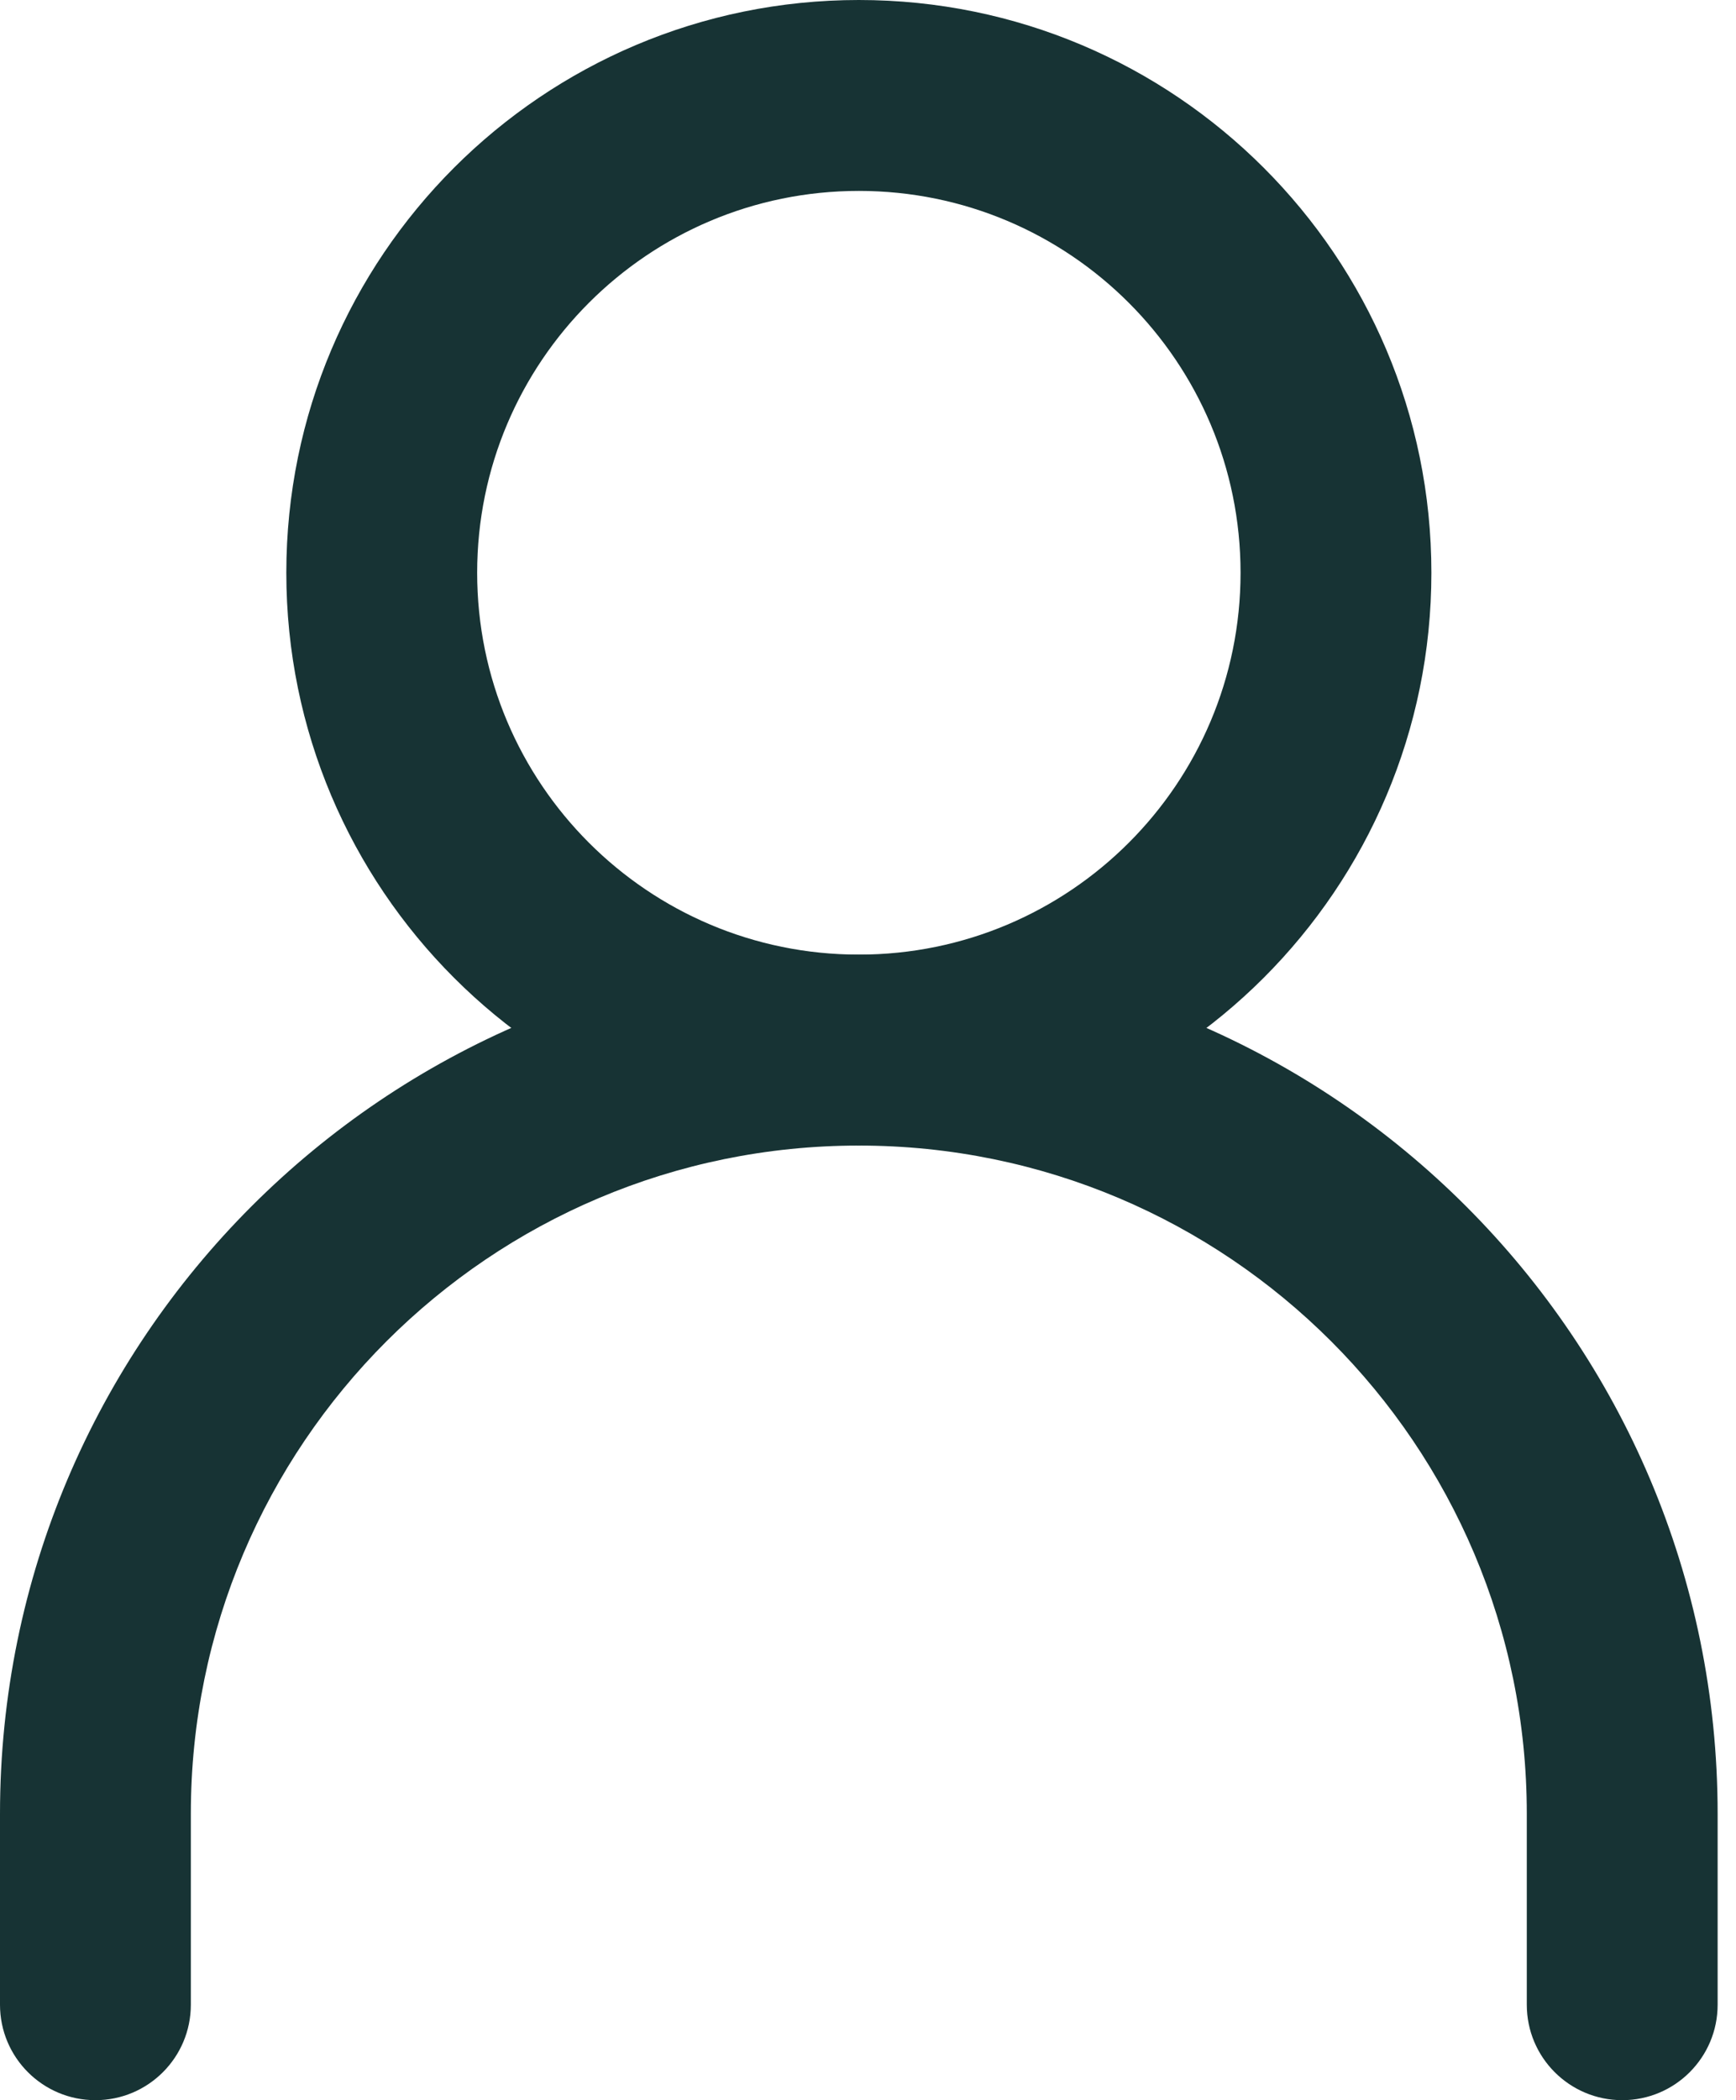 <svg width="43" height="52" viewBox="0 0 43 52" fill="none" xmlns="http://www.w3.org/2000/svg">
<path fill-rule="evenodd" clip-rule="evenodd" d="M21.273 28.364C12.135 28.364 4.727 35.772 4.727 44.909V49.637C4.727 50.942 3.669 52 2.364 52C1.058 52 0 50.942 0 49.637V44.909C0 33.161 9.524 23.637 21.273 23.637C33.021 23.637 42.545 33.161 42.545 44.909V49.637C42.545 50.942 41.487 52 40.182 52C38.876 52 37.818 50.942 37.818 49.637V44.909C37.818 35.772 30.41 28.364 21.273 28.364Z" fill="#173334"/>
<path fill-rule="evenodd" clip-rule="evenodd" d="M21.274 23.636C26.495 23.636 30.728 19.403 30.728 14.182C30.728 8.96 26.495 4.727 21.274 4.727C16.052 4.727 11.819 8.96 11.819 14.182C11.819 19.403 16.052 23.636 21.274 23.636ZM21.274 28.364C29.106 28.364 35.455 22.014 35.455 14.182C35.455 6.349 29.106 0 21.274 0C13.441 0 7.092 6.349 7.092 14.182C7.092 22.014 13.441 28.364 21.274 28.364Z" fill="#173334"/>
</svg>
